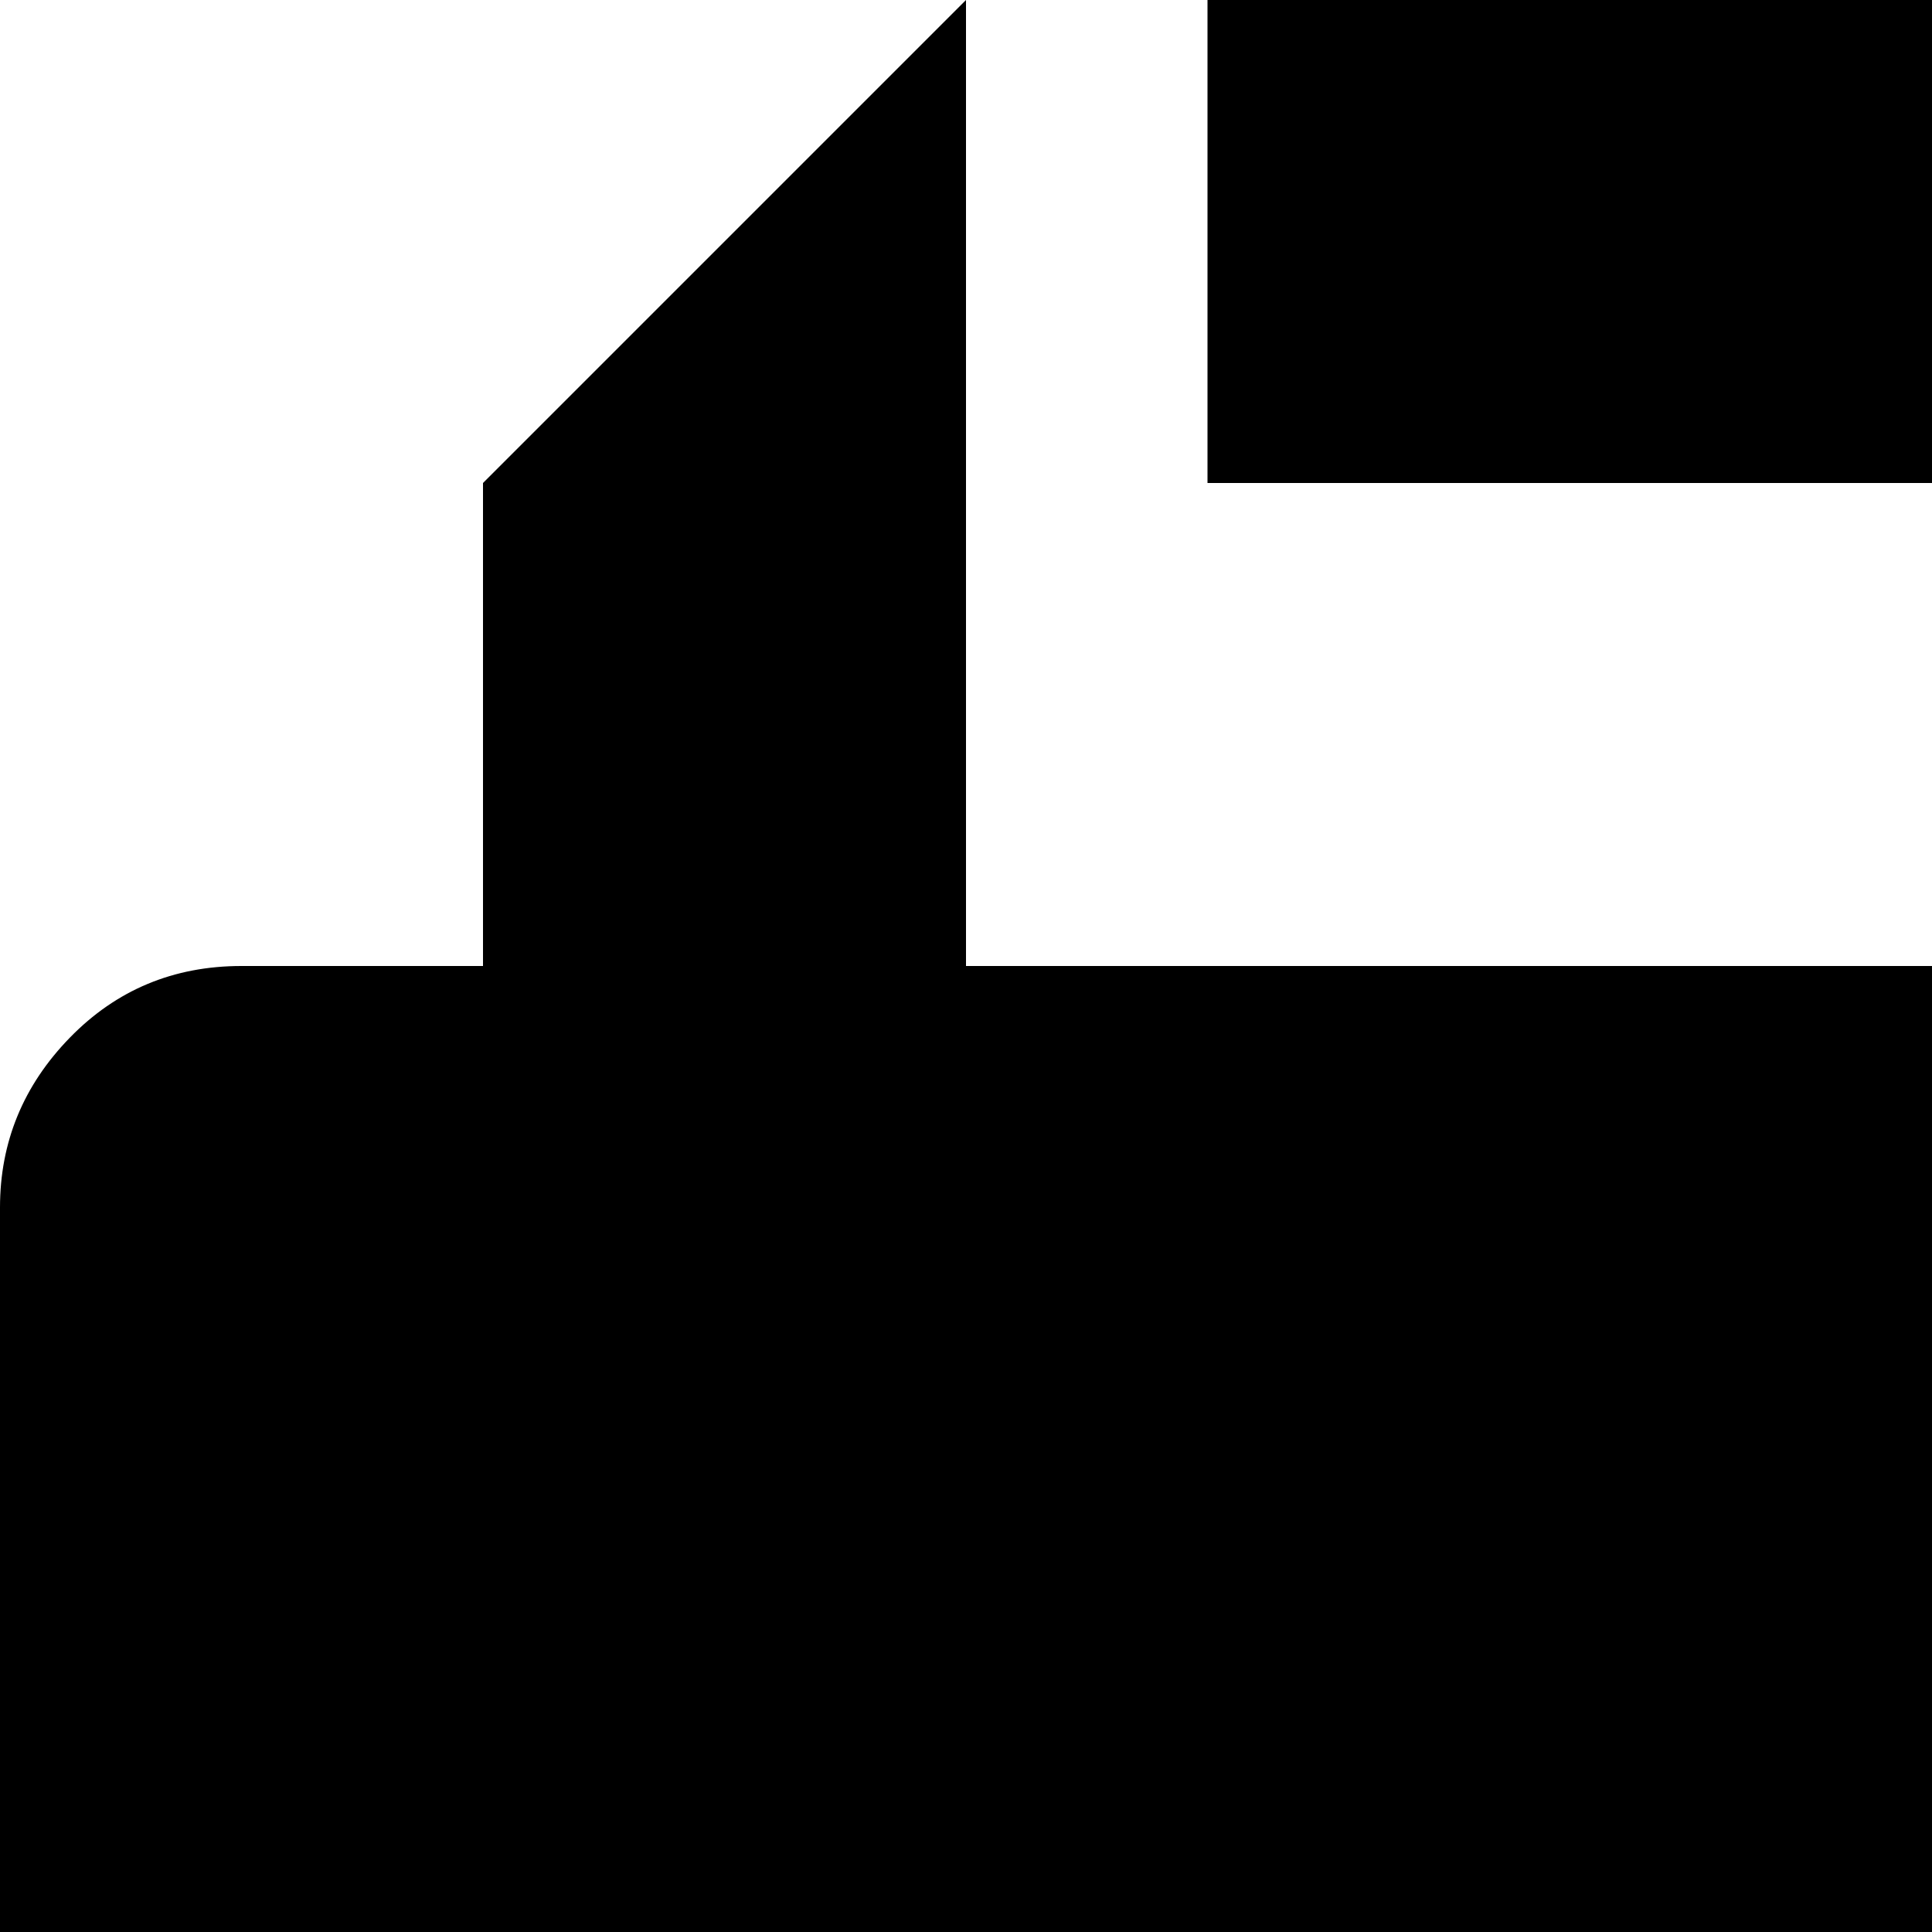 <svg xmlns="http://www.w3.org/2000/svg" version="1.1" viewBox="0 0 512 512" fill="currentColor"><path fill="currentColor" d="M832 960h-64V800q0-32-19-57t-49-34q0-30-31.5-49.5T608 640h-32v-32q0-40-28-68t-68-28t-68 28t-28 68v102q-28 10-46 34.5T320 800v160H64q-26 0-45-18.5T0 896V320q0-26 18.5-45T64 256h64V128L256 0v256h384V0l128 128v128h64q27 0 45.5 19t18.5 45v576q0 27-18.5 45.5T832 960M320 0h256v128H320zm96 768q13 0 22.5 9.5T448 800V608q0-13 9.5-22.5T480 576t22.5 9.5T512 608v128q0-13 9.5-22.5T544 704t22.5 9.5T576 736q0-13 9.5-22.5T608 704t22.5 9.5T640 736v64q0-13 9.5-22.5T672 768t22.5 9.5T704 800v96q0 53-31 90.5t-76 37.5H491q-44 0-75.5-37.5T384 896v-96q0-13 9.5-22.5T416 768"/></svg>